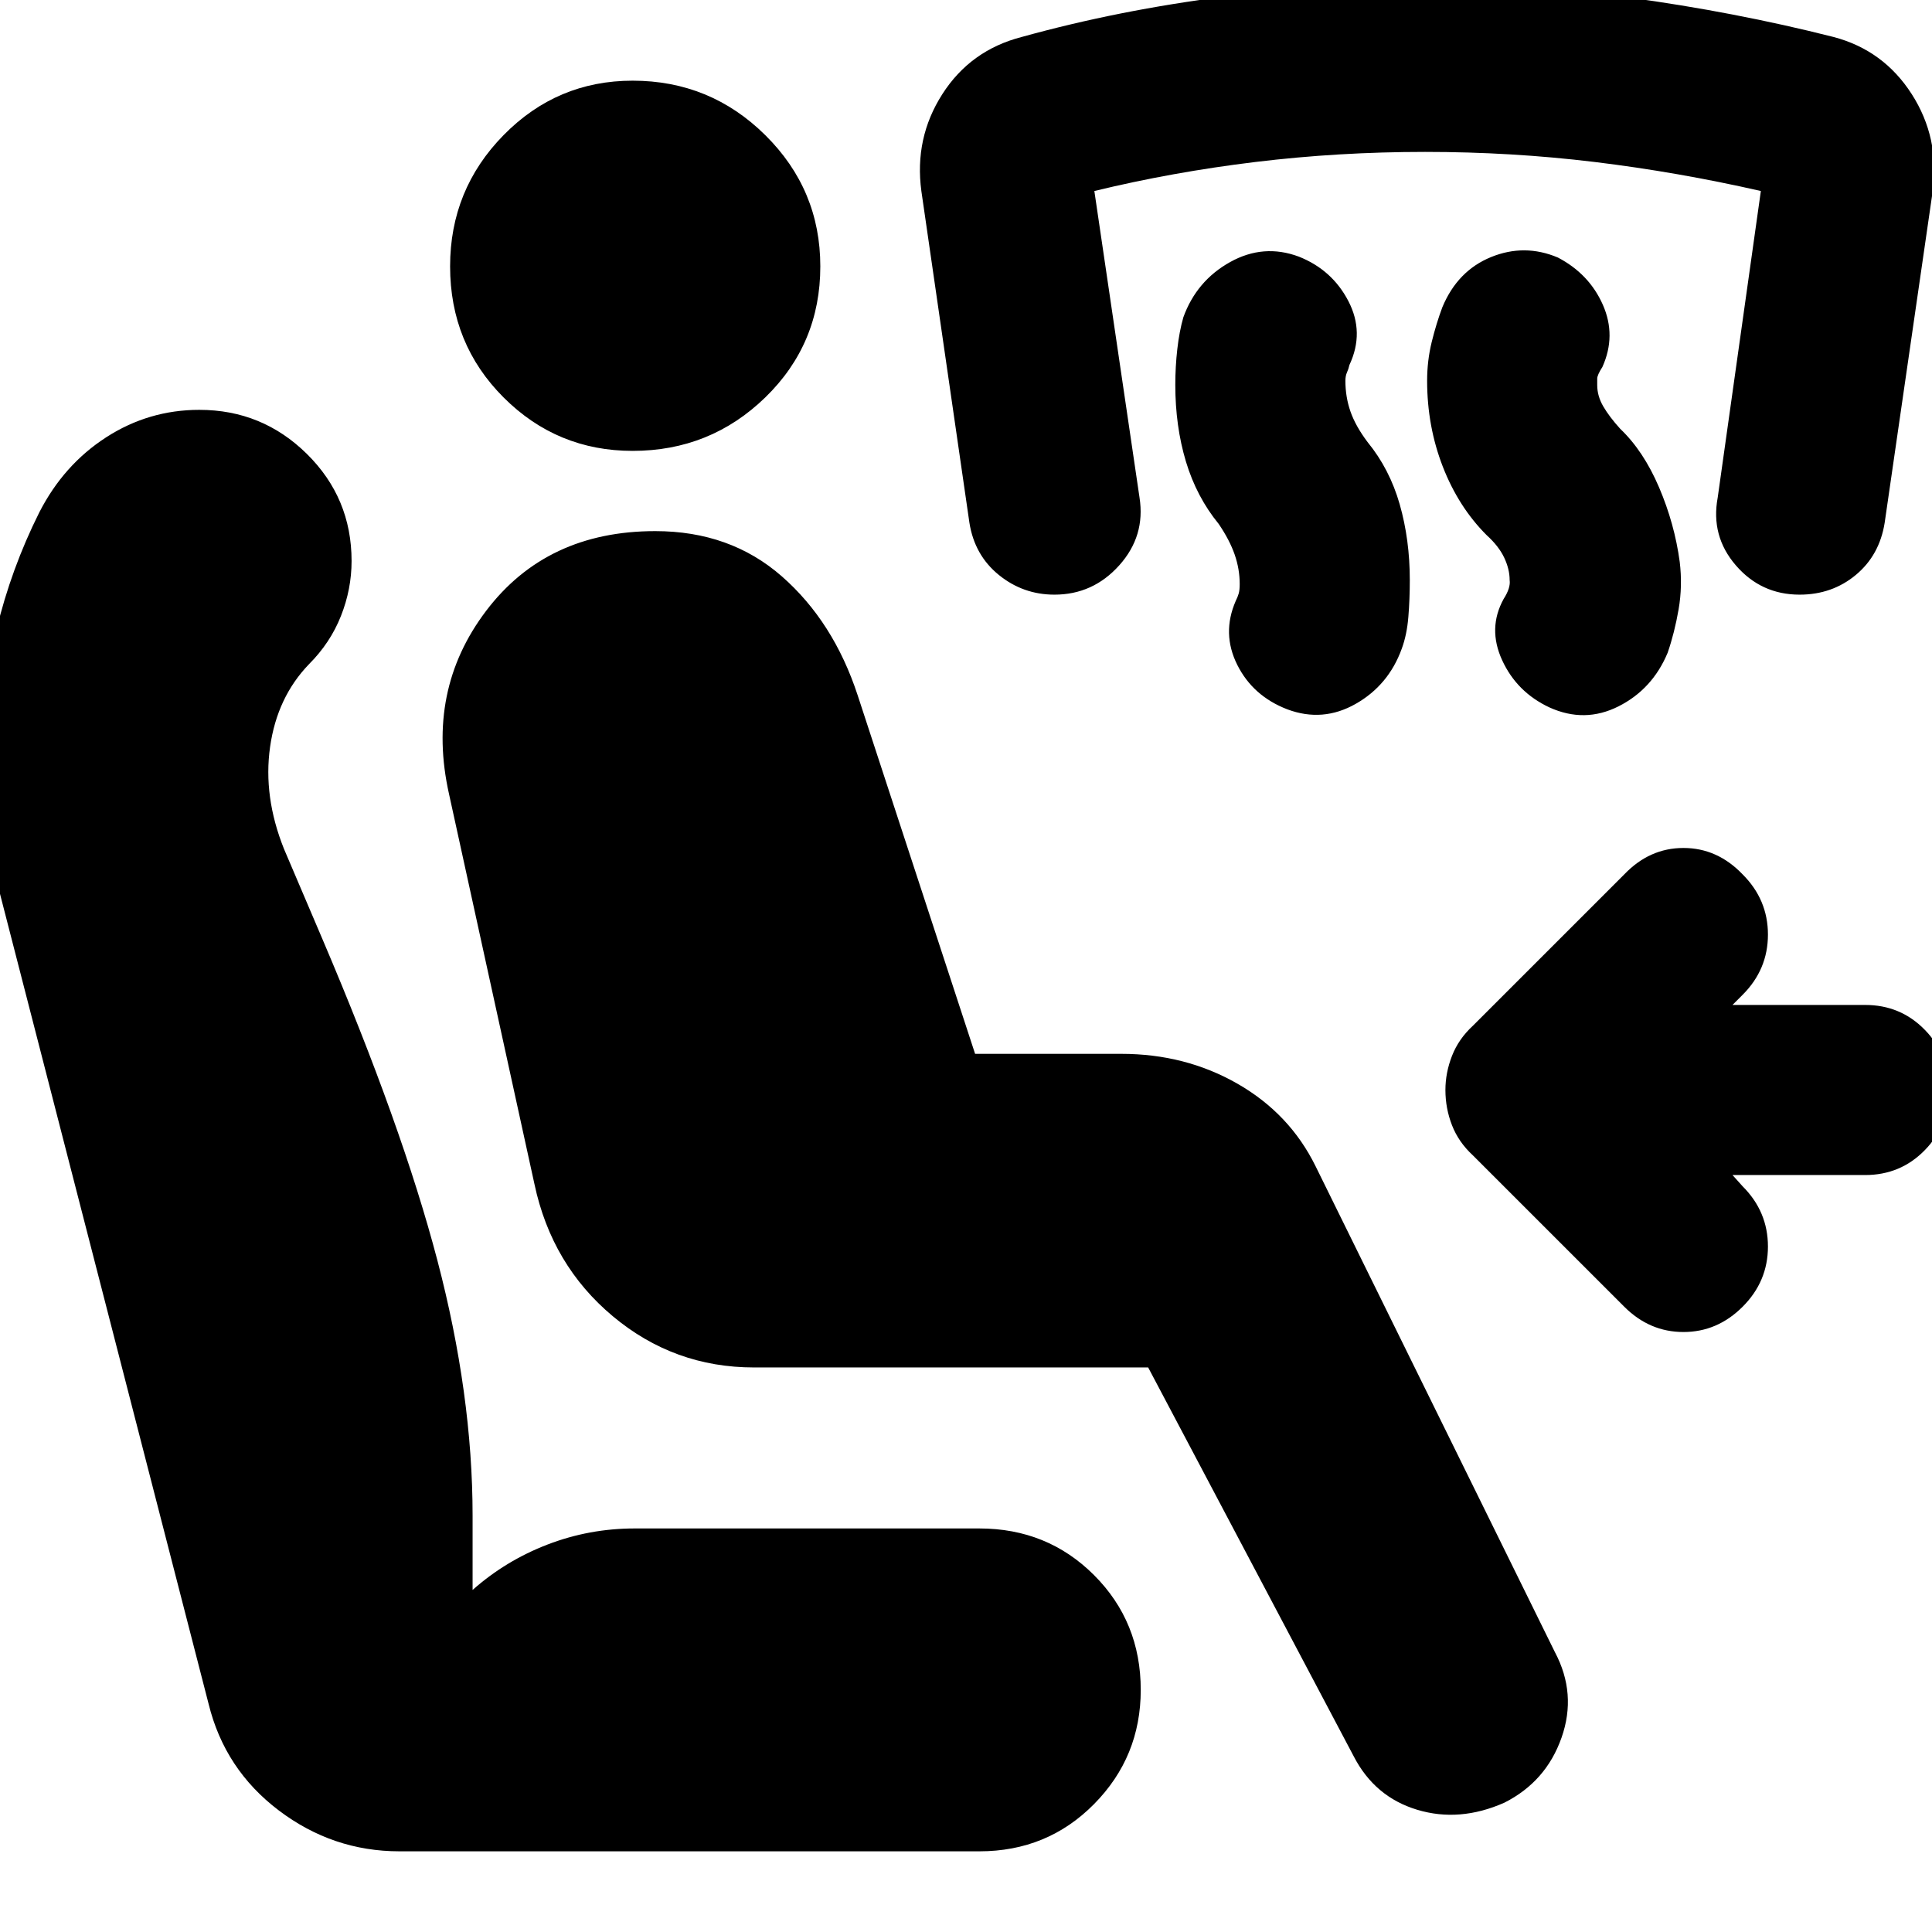 <svg xmlns="http://www.w3.org/2000/svg" height="24" viewBox="0 -960 960 960" width="24"><path d="m860.87-376.13 5.04 5.61q12.57 12.56 12.57 29.91t-12.57 29.91q-12.56 12.57-29.41 12.57t-29.41-12.57l-75.18-75.17q-7.13-6.56-10.41-14.98-3.28-8.41-3.28-17.54 0-8.57 3.28-16.98t10.41-14.98l75.18-75.17q12.56-13.13 29.41-13.13t29.41 13.13q12.57 12.56 12.57 29.91t-12.57 29.91l-5.04 5.05h65.91q17.57 0 29.63 12.35 12.07 12.34 12.07 29.91 0 17.56-12.07 29.91-12.06 12.35-29.63 12.35h-65.91Zm-290.35 95.61H374.65q-39.69 0-70.11-25.42-30.41-25.41-38.97-65.67l-42.44-193.78q-11.56-51.57 18.46-91.13 30.02-39.57 84.02-39.57 37.26 0 62.91 22.5t37.65 59.07l58.35 178.17h72.65q31.83 0 57.74 14.85 25.92 14.85 38.79 40.98l118.91 241.43q11 20.7 3.3 42.55-7.69 21.84-28.39 32.28-22.26 9.87-43.32 3.52-21.07-6.35-31.5-26.48l-102.18-193.3ZM486.61-40.09H198.48q-33.13 0-59.98-20.34-26.85-20.35-34.85-52.92L-.04-516q-4.44-17-6.72-34.28-2.28-17.29-2.28-34.85 0-31.57 7.28-61.91 7.28-30.35 21.28-58.35 12.13-23.7 33.26-37.33 21.13-13.63 46.26-13.63 31.26 0 53.46 21.91 22.2 21.92 22.2 53.18 0 14-5.29 27.35-5.28 13.34-15.84 23.91-15.87 16.43-19.37 41.15-3.5 24.72 6.93 50.72l19 44.56q39.7 93.09 57.2 159.83 17.5 66.74 17.5 126.91v36.87q16.43-14.56 37.21-22.56 20.79-8 43.35-8h171.22q33.82 0 57.02 23.19 23.2 23.2 23.2 57.03 0 33.26-23.2 56.74-23.2 23.47-57.02 23.47ZM314.35-735.96q-37.57 0-64.13-26.56-26.57-26.57-26.57-65.13 0-38.13 26.57-65.2 26.56-27.06 64.13-27.06 38.56 0 65.91 27.06 27.35 27.07 27.35 65.2 0 38.56-27.35 65.13-27.35 26.56-65.91 26.56Zm424.35 41.87q-14-14-21.79-34.06-7.78-20.07-7.78-42.63 0-10 2.28-19.29 2.29-9.28 5.29-17.28 7.56-18.13 24.19-24.91 16.63-6.78 33.2.22 15.56 8.13 22.35 23.47 6.78 15.35-.22 30.92-2.57 4-2.57 5.78v3.22q0 5.43 3 10.58 3 5.16 8.44 11.16 11.56 11 19.28 29.06 7.72 18.07 10.28 37.07 1.44 12-.56 23.56-2 11.57-5.44 21.57-7.56 18.13-24.41 26.63t-34.41.5q-16.13-7.57-23.42-23.42-7.28-15.84.72-30.41 3.57-5.56 3-9.43 0-5.44-2.72-11.16-2.71-5.71-8.71-11.15Zm-133.13-5.56q-11-13.44-16.29-31-5.28-17.57-5.28-38.13 0-9 1-17.79 1-8.78 3-15.78 6.57-18.13 23.2-27.41 16.63-9.28 34.19-2.72 16.57 6.57 24.63 22.13 8.07 15.57.5 31.7-.43 2-1.22 3.71-.78 1.72-.78 4.16 0 8 2.5 15.21 2.5 7.22 8.5 15.22 11 13.44 16 31 5 17.57 5 37.57 0 9.56-.72 18.34-.71 8.79-3.28 15.79-6.56 18.13-22.91 27.41-16.35 9.28-33.91 2.72-17.13-6.57-24.92-22.13-7.78-15.57-.78-31.7 1-2 1.5-3.72.5-1.71.5-4.71 0-7.44-2.5-14.66-2.5-7.21-7.93-15.21Zm-81.61 35.13q-15.57 0-27.63-9.78-12.07-9.79-14.63-25.92L457.83-865q-3.57-26.39 10.41-48.22 13.98-21.82 39.37-28.39 48.43-13.43 101.52-20.15 53.09-6.72 99.96-6.72 46.87 0 99.95 7.22 53.09 7.22 102.09 19.65 24.83 6.57 38.81 28.39 13.97 21.83 10.41 48.22l-23.87 164.78q-2.57 16.13-14.35 25.92-11.78 9.78-27.91 9.78-19.13 0-31.7-14.57-12.56-14.56-9-33.69l21.44-152.31q-41.44-9.43-82.66-14.43-41.21-5-84.21-5-43 0-84.22 5t-80.09 14.43l22.44 152.31q3 19.13-10.07 33.69-13.06 14.57-32.19 14.57Z"/></svg>